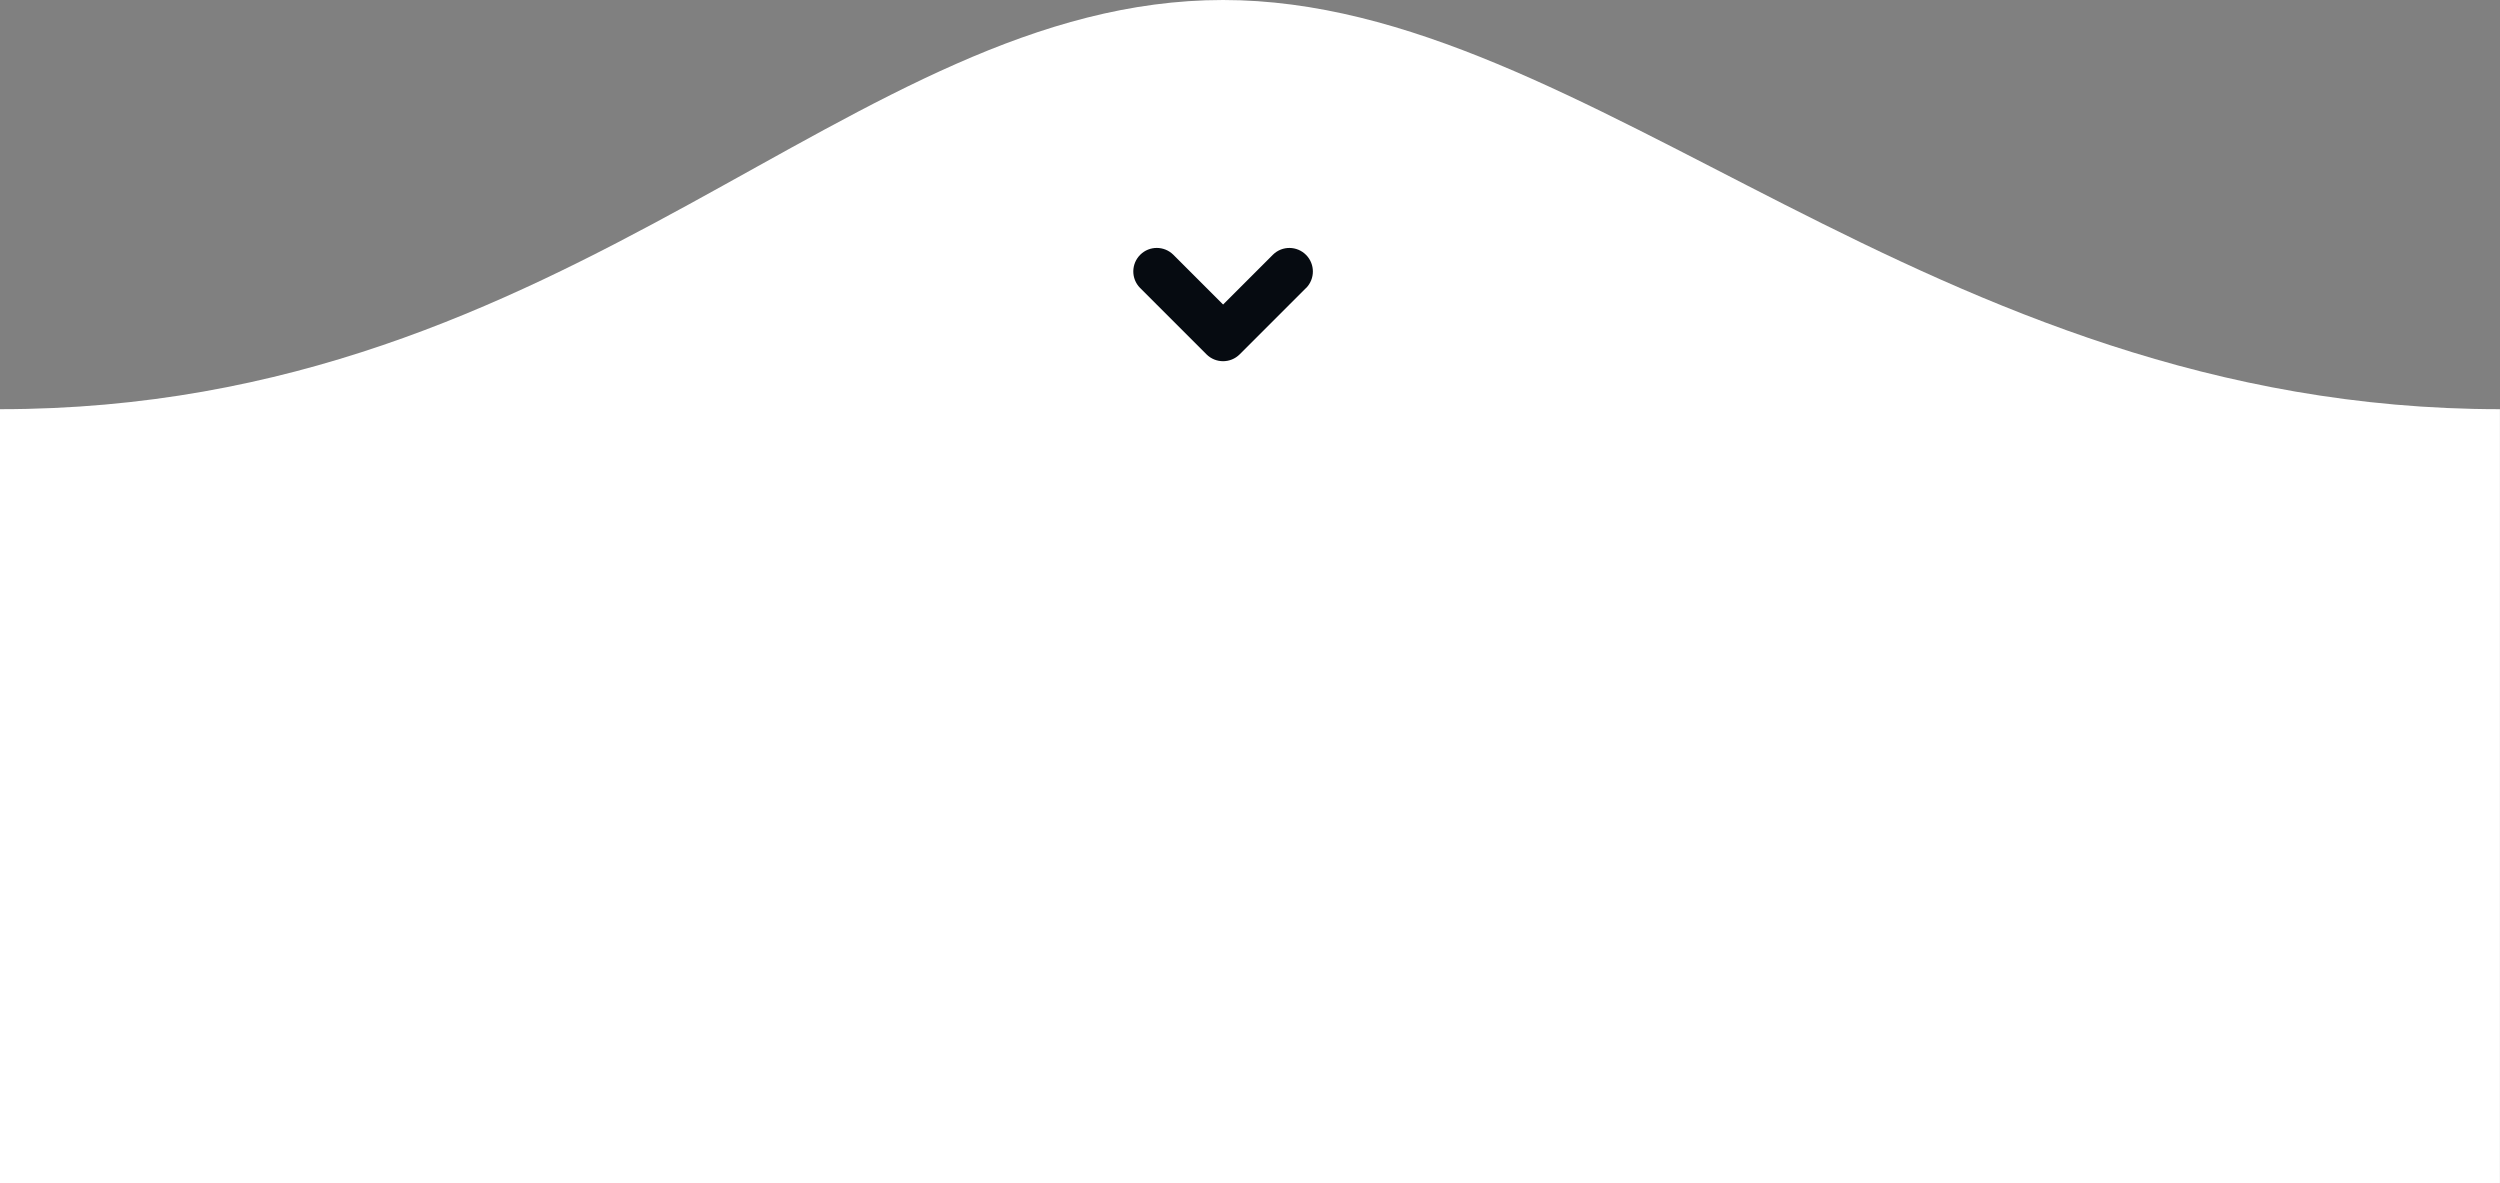 <?xml version="1.0" encoding="utf-8"?>
<!-- Generator: Adobe Illustrator 24.3.0, SVG Export Plug-In . SVG Version: 6.00 Build 0)  -->
<svg version="1.1" id="Capa_1" xmlns="http://www.w3.org/2000/svg" xmlns:xlink="http://www.w3.org/1999/xlink" x="0px" y="0px"
	 viewBox="0 0 414.66 196.29" style="enable-background:new 0 0 414.66 196.29;" xml:space="preserve">
<rect x="0" y="0" width="414.66" height="196.29" fill="#808080" stroke="none"/>
<style type="text/css">
	.st0{fill:#FFFFFF;}
	.st1{fill:#060B11;}
</style>
<g id="Rectangle_10_copy">
	<path id="Rectangle_10_copy-2" class="st0" d="M0,67.87L0,67.87C95.84,67.87,141.06,0,202.86,0c61.1,0,116.67,67.87,211.79,67.87
		l0,0v128.42H0V67.87z"/>
</g>
<path id="Shape_92" class="st1" d="M216.64,47.75l-11.02,11.02c-1.52,1.52-3.99,1.52-5.51,0c0,0,0,0,0,0l-11.02-11.02
	c-1.51-1.54-1.48-4,0.05-5.51c1.51-1.49,3.94-1.49,5.46,0l8.27,8.27l8.27-8.27c1.54-1.51,4-1.48,5.51,0.06
	c1.48,1.52,1.48,3.94,0,5.46H216.64z"/>
</svg>
